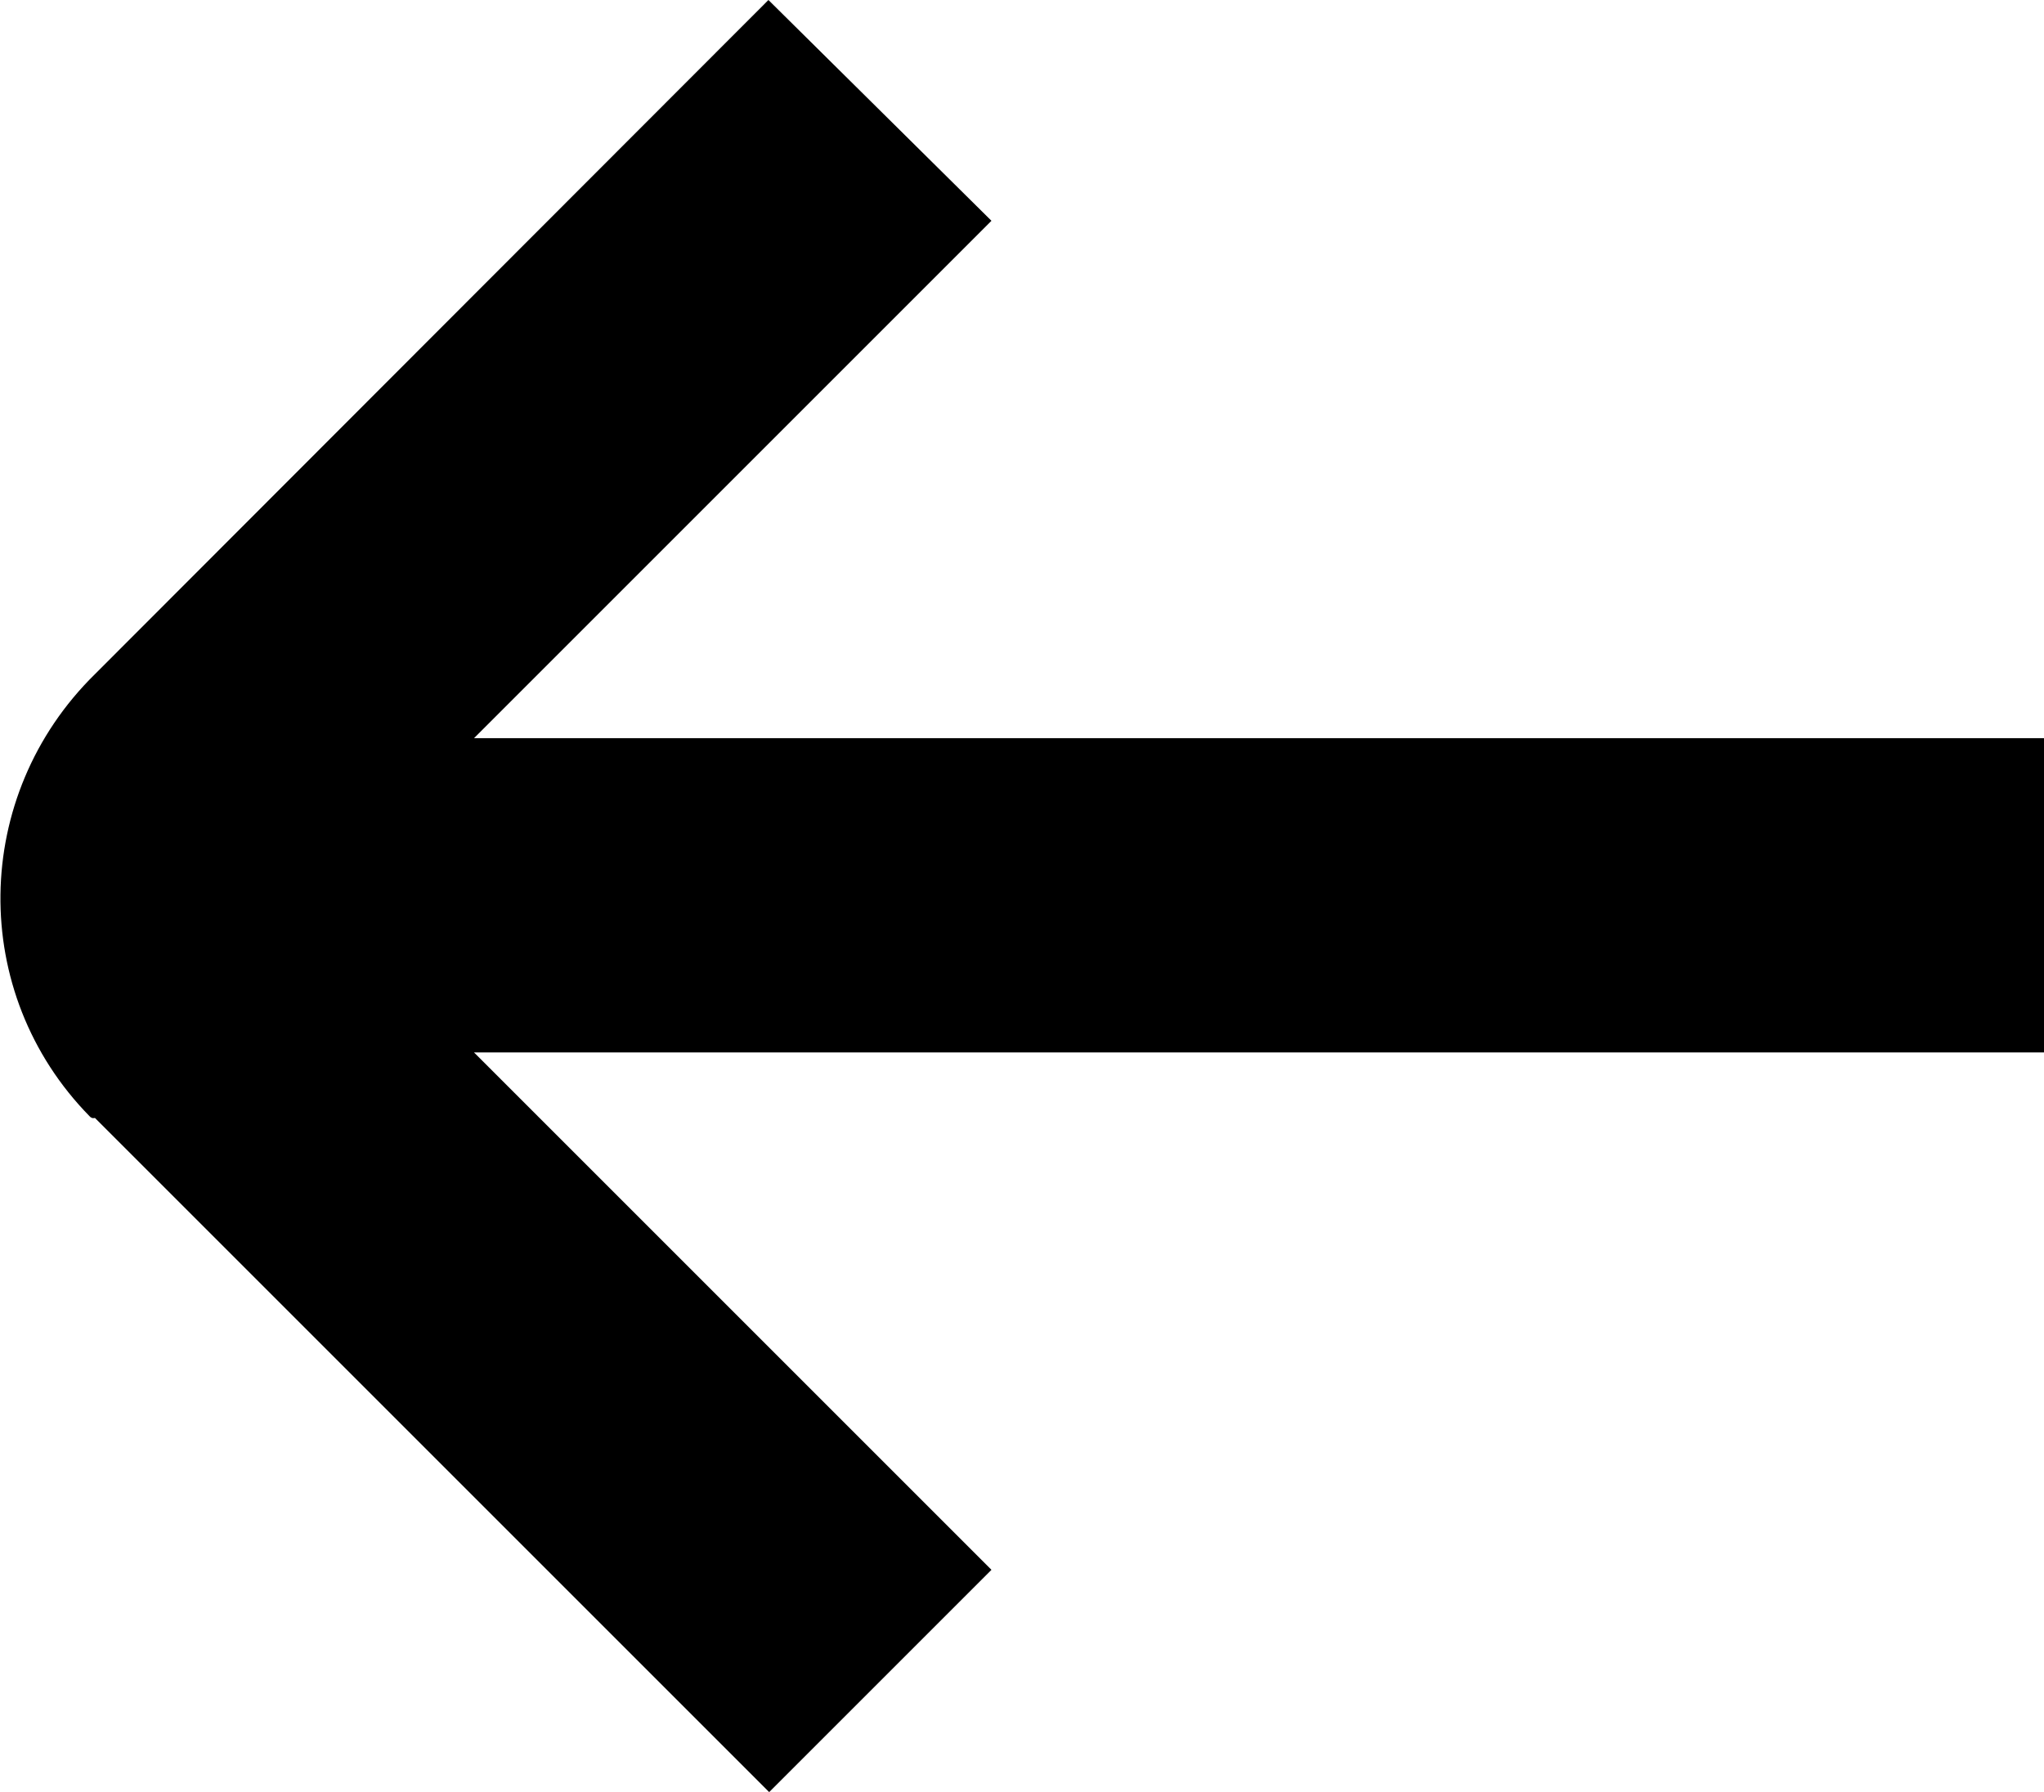 <?xml version="1.0" encoding="utf-8"?>
<!-- Generator: Adobe Illustrator 27.4.1, SVG Export Plug-In . SVG Version: 6.00 Build 0)  -->
<svg version="1.1" id="Layer_1" xmlns="http://www.w3.org/2000/svg" xmlns:xlink="http://www.w3.org/1999/xlink" x="0px" y="0px"
	 viewBox="0 0 277.7 243.5" style="enable-background:new 0 0 277.7 243.5;" xml:space="preserve">
<path d="M12.9,151.9l91.6,91.6l30.2-30.2l-70.3-70.3h213.3v-42.7H64.4l70.3-70.3L104.4,0L12.9,91.6c-16.8,16.5-17.2,43.3-0.7,60.1
	C12.3,151.8,12.5,152,12.9,151.9z"/>
</svg>
